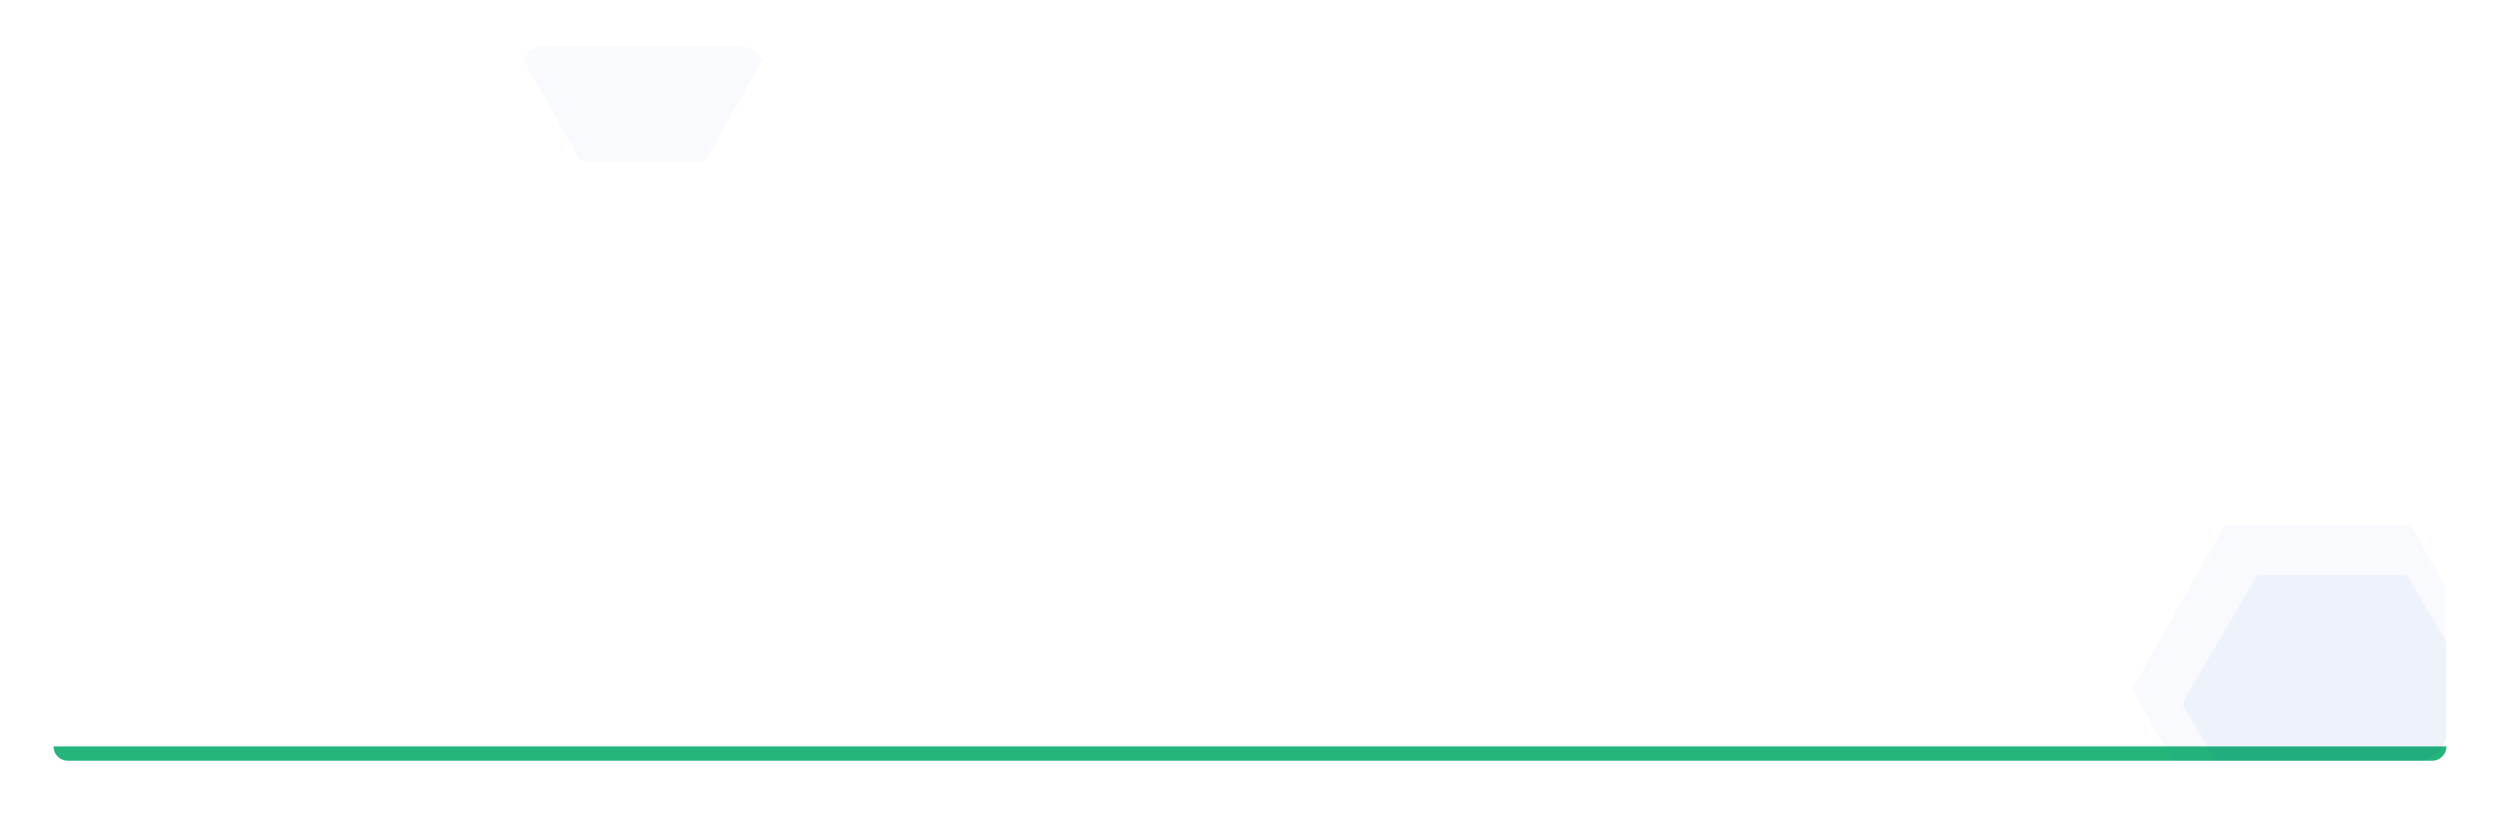 <svg xmlns="http://www.w3.org/2000/svg" xmlns:xlink="http://www.w3.org/1999/xlink" width="350" height="115" viewBox="0 0 350 115"><defs><style>.a,.b{fill:#043bbe;}.b{opacity:0.1;}.c{fill:#fff;}.d{fill:#24b57a;}.e,.f{opacity:0.03;}.e{clip-path:url(#c);}.f{clip-path:url(#d);}.g{opacity:0.04;clip-path:url(#e);}.h{filter:url(#a);}</style><filter id="a" x="0" y="0" width="350" height="115" filterUnits="userSpaceOnUse"><feOffset dy="1" input="SourceAlpha"/><feGaussianBlur stdDeviation="2.5" result="b"/><feFlood flood-color="#3f3f44" flood-opacity="0.098"/><feComposite operator="in" in2="b"/><feComposite in="SourceGraphic"/></filter><clipPath id="c"><rect class="a" width="35" height="16" rx="4"/></clipPath><clipPath id="d"><rect class="a" width="51" height="40" rx="4"/></clipPath><clipPath id="e"><rect class="b" width="41" height="32" rx="4"/></clipPath></defs><g transform="translate(7.5 6.5)"><g class="h" transform="matrix(1, 0, 0, 1, -7.5, -6.5)"><rect class="c" width="335" height="100" rx="4" transform="translate(7.5 6.5)"/></g><path class="d" d="M0,0H335a0,0,0,0,1,0,0V0a2,2,0,0,1-2,2H2A2,2,0,0,1,0,0V0A0,0,0,0,1,0,0Z" transform="translate(0 98)"/><g class="e" transform="translate(65)"><path class="a" d="M25.666,0a1,1,0,0,1,.871.508l8.185,14.5a1,1,0,0,1,0,.983l-8.185,14.5a1,1,0,0,1-.871.508H9.334a1,1,0,0,1-.871-.508L.278,15.992a1,1,0,0,1,0-.983L8.463.508A1,1,0,0,1,9.334,0Z" transform="translate(0 -15)"/></g><g transform="translate(284 60)"><g class="f"><path class="a" d="M38.417,0a1,1,0,0,1,.871.508l12.435,22a1,1,0,0,1,0,.984l-12.435,22a1,1,0,0,1-.871.508H13.583a1,1,0,0,1-.871-.508l-12.435-22a1,1,0,0,1,0-.984l12.435-22A1,1,0,0,1,13.583,0Z" transform="translate(7 7)"/></g><g class="g" transform="translate(10 8)"><path class="a" d="M30.926,0a1,1,0,0,1,.864.5l9.917,17a1,1,0,0,1,0,1.008l-9.917,17a1,1,0,0,1-.864.5H11.074a1,1,0,0,1-.864-.5L.294,18.5a1,1,0,0,1,0-1.008L10.211.5a1,1,0,0,1,.864-.5Z" transform="translate(4 6)"/></g></g></g></svg>